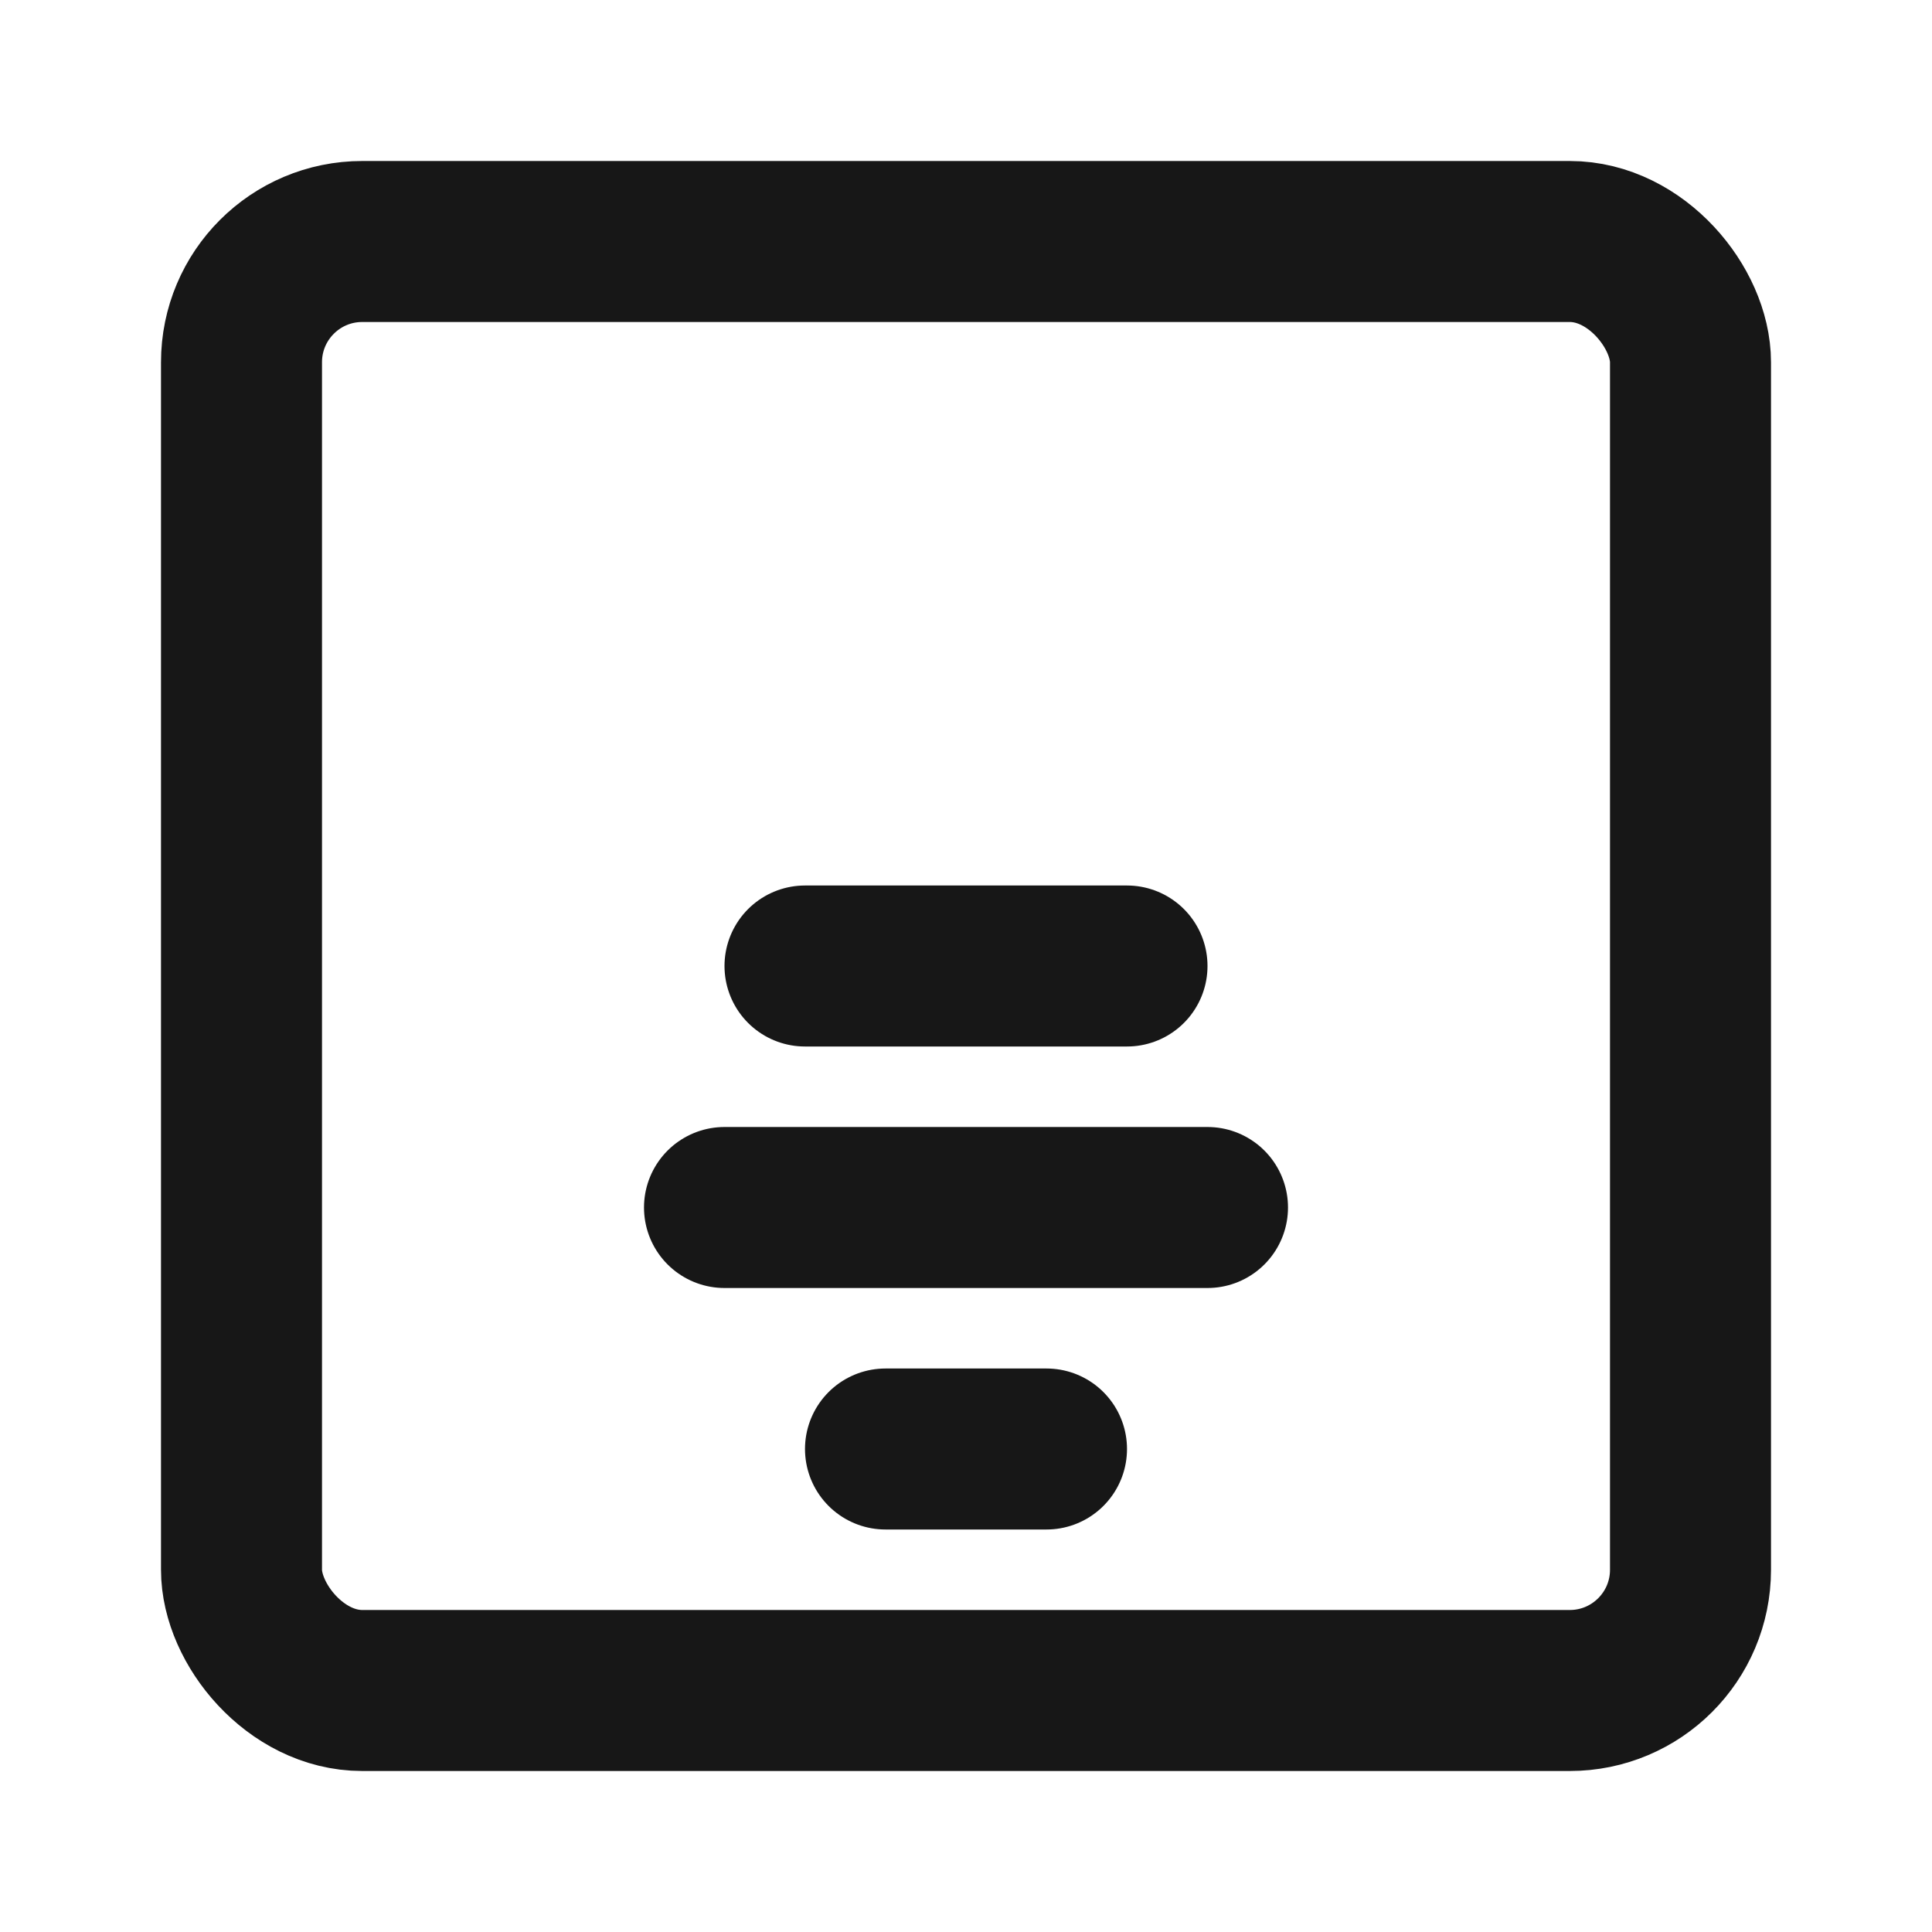 <?xml version="1.0" encoding="UTF-8"?><svg width="24" height="24" viewBox="0 0 48 48" fill="none" xmlns="http://www.w3.org/2000/svg"><rect x="6" y="6" width="36" height="36" rx="3" fill="none" stroke="#171717" stroke-width="4" stroke-linecap="round" stroke-linejoin="round"/><path d="M22 36H26" stroke="#171717" stroke-width="4" stroke-linecap="round"/><path d="M18 30H30" stroke="#171717" stroke-width="4" stroke-linecap="round"/><path d="M20 24H28" stroke="#171717" stroke-width="4" stroke-linecap="round"/></svg>